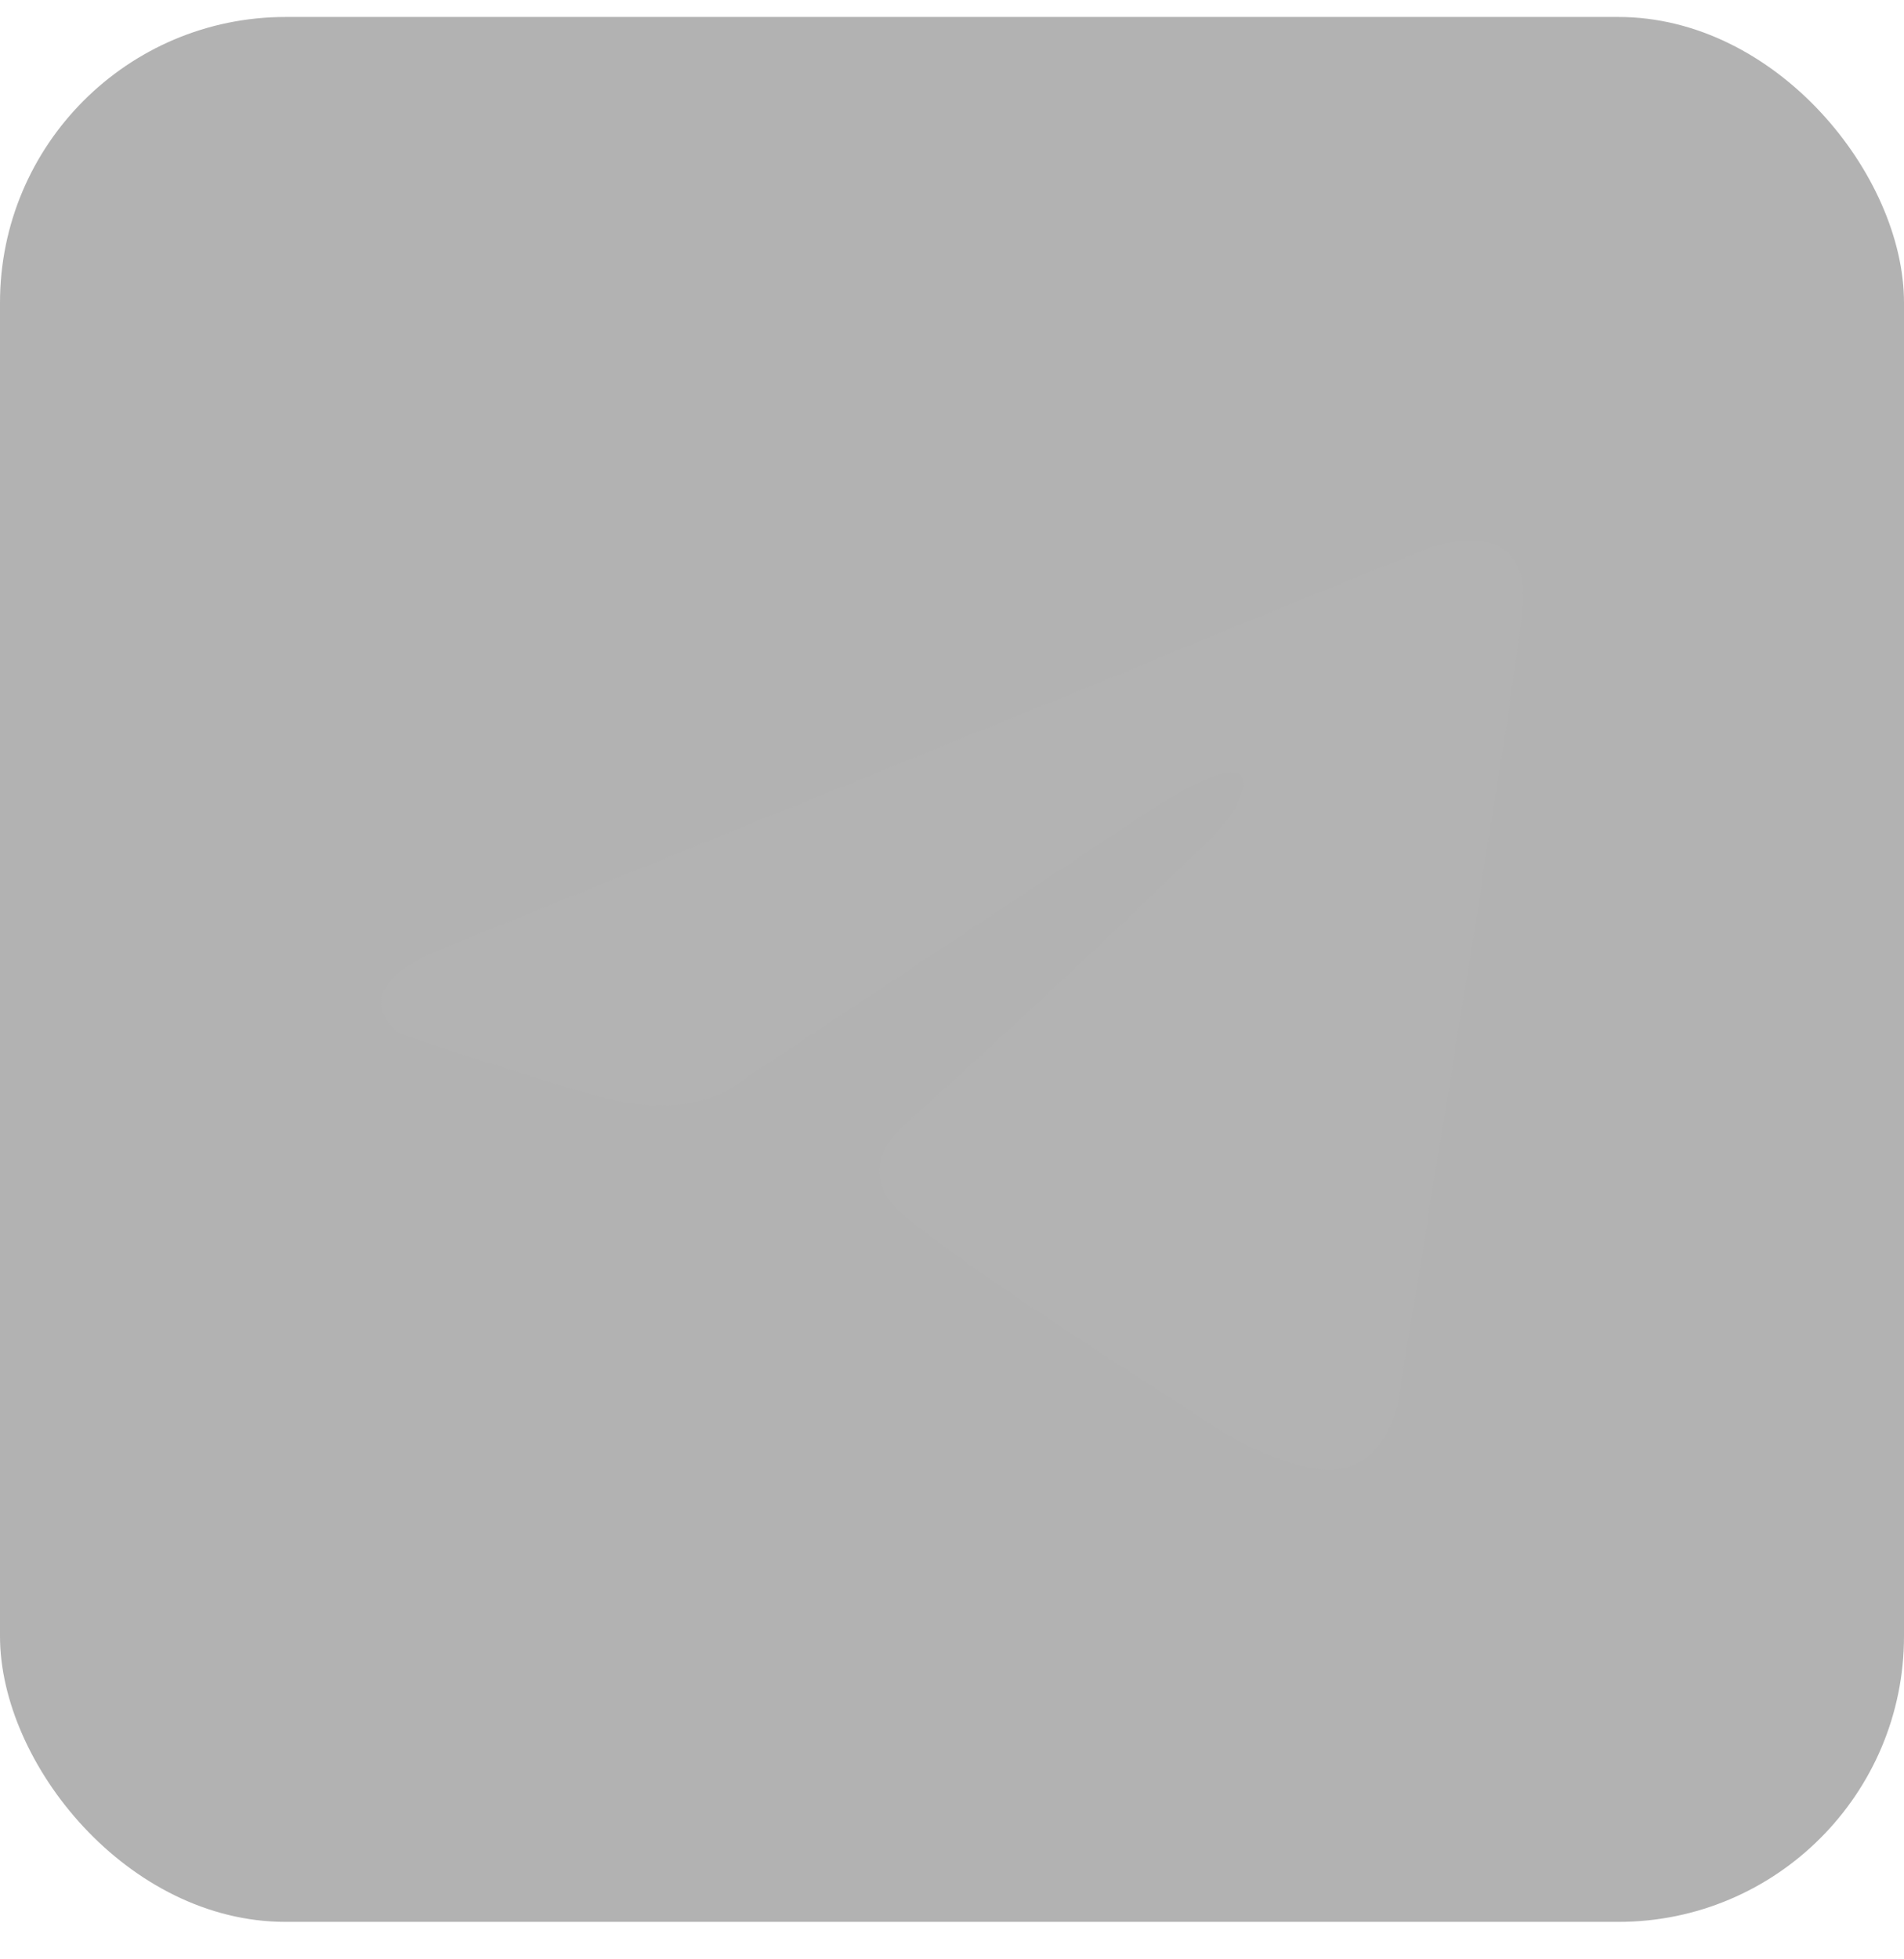 <svg width="35" height="36" viewBox="0 0 35 36" fill="none" xmlns="http://www.w3.org/2000/svg">
<rect y="0.312" width="35" height="35" rx="5.25" fill="#666666" fill-opacity="0.5"/>
<path d="M8.287 17.367L20.796 12.303C22.031 11.775 26.219 10.087 26.219 10.087C26.219 10.087 28.151 9.349 27.991 11.142C27.937 11.881 27.507 14.466 27.078 17.262L25.736 25.544C25.736 25.544 25.628 26.758 24.716 26.969C23.803 27.18 22.3 26.23 22.031 26.019C21.817 25.861 18.005 23.487 16.609 22.326C16.233 22.01 15.804 21.377 16.663 20.638C18.595 18.897 20.904 16.734 22.3 15.363C22.944 14.73 23.588 13.252 20.904 15.046L13.334 20.058C13.334 20.058 12.475 20.585 10.864 20.11C9.254 19.636 7.375 19.003 7.375 19.003C7.375 19.003 6.086 18.211 8.287 17.367Z" fill="#B3B3B3"/>
</svg>
